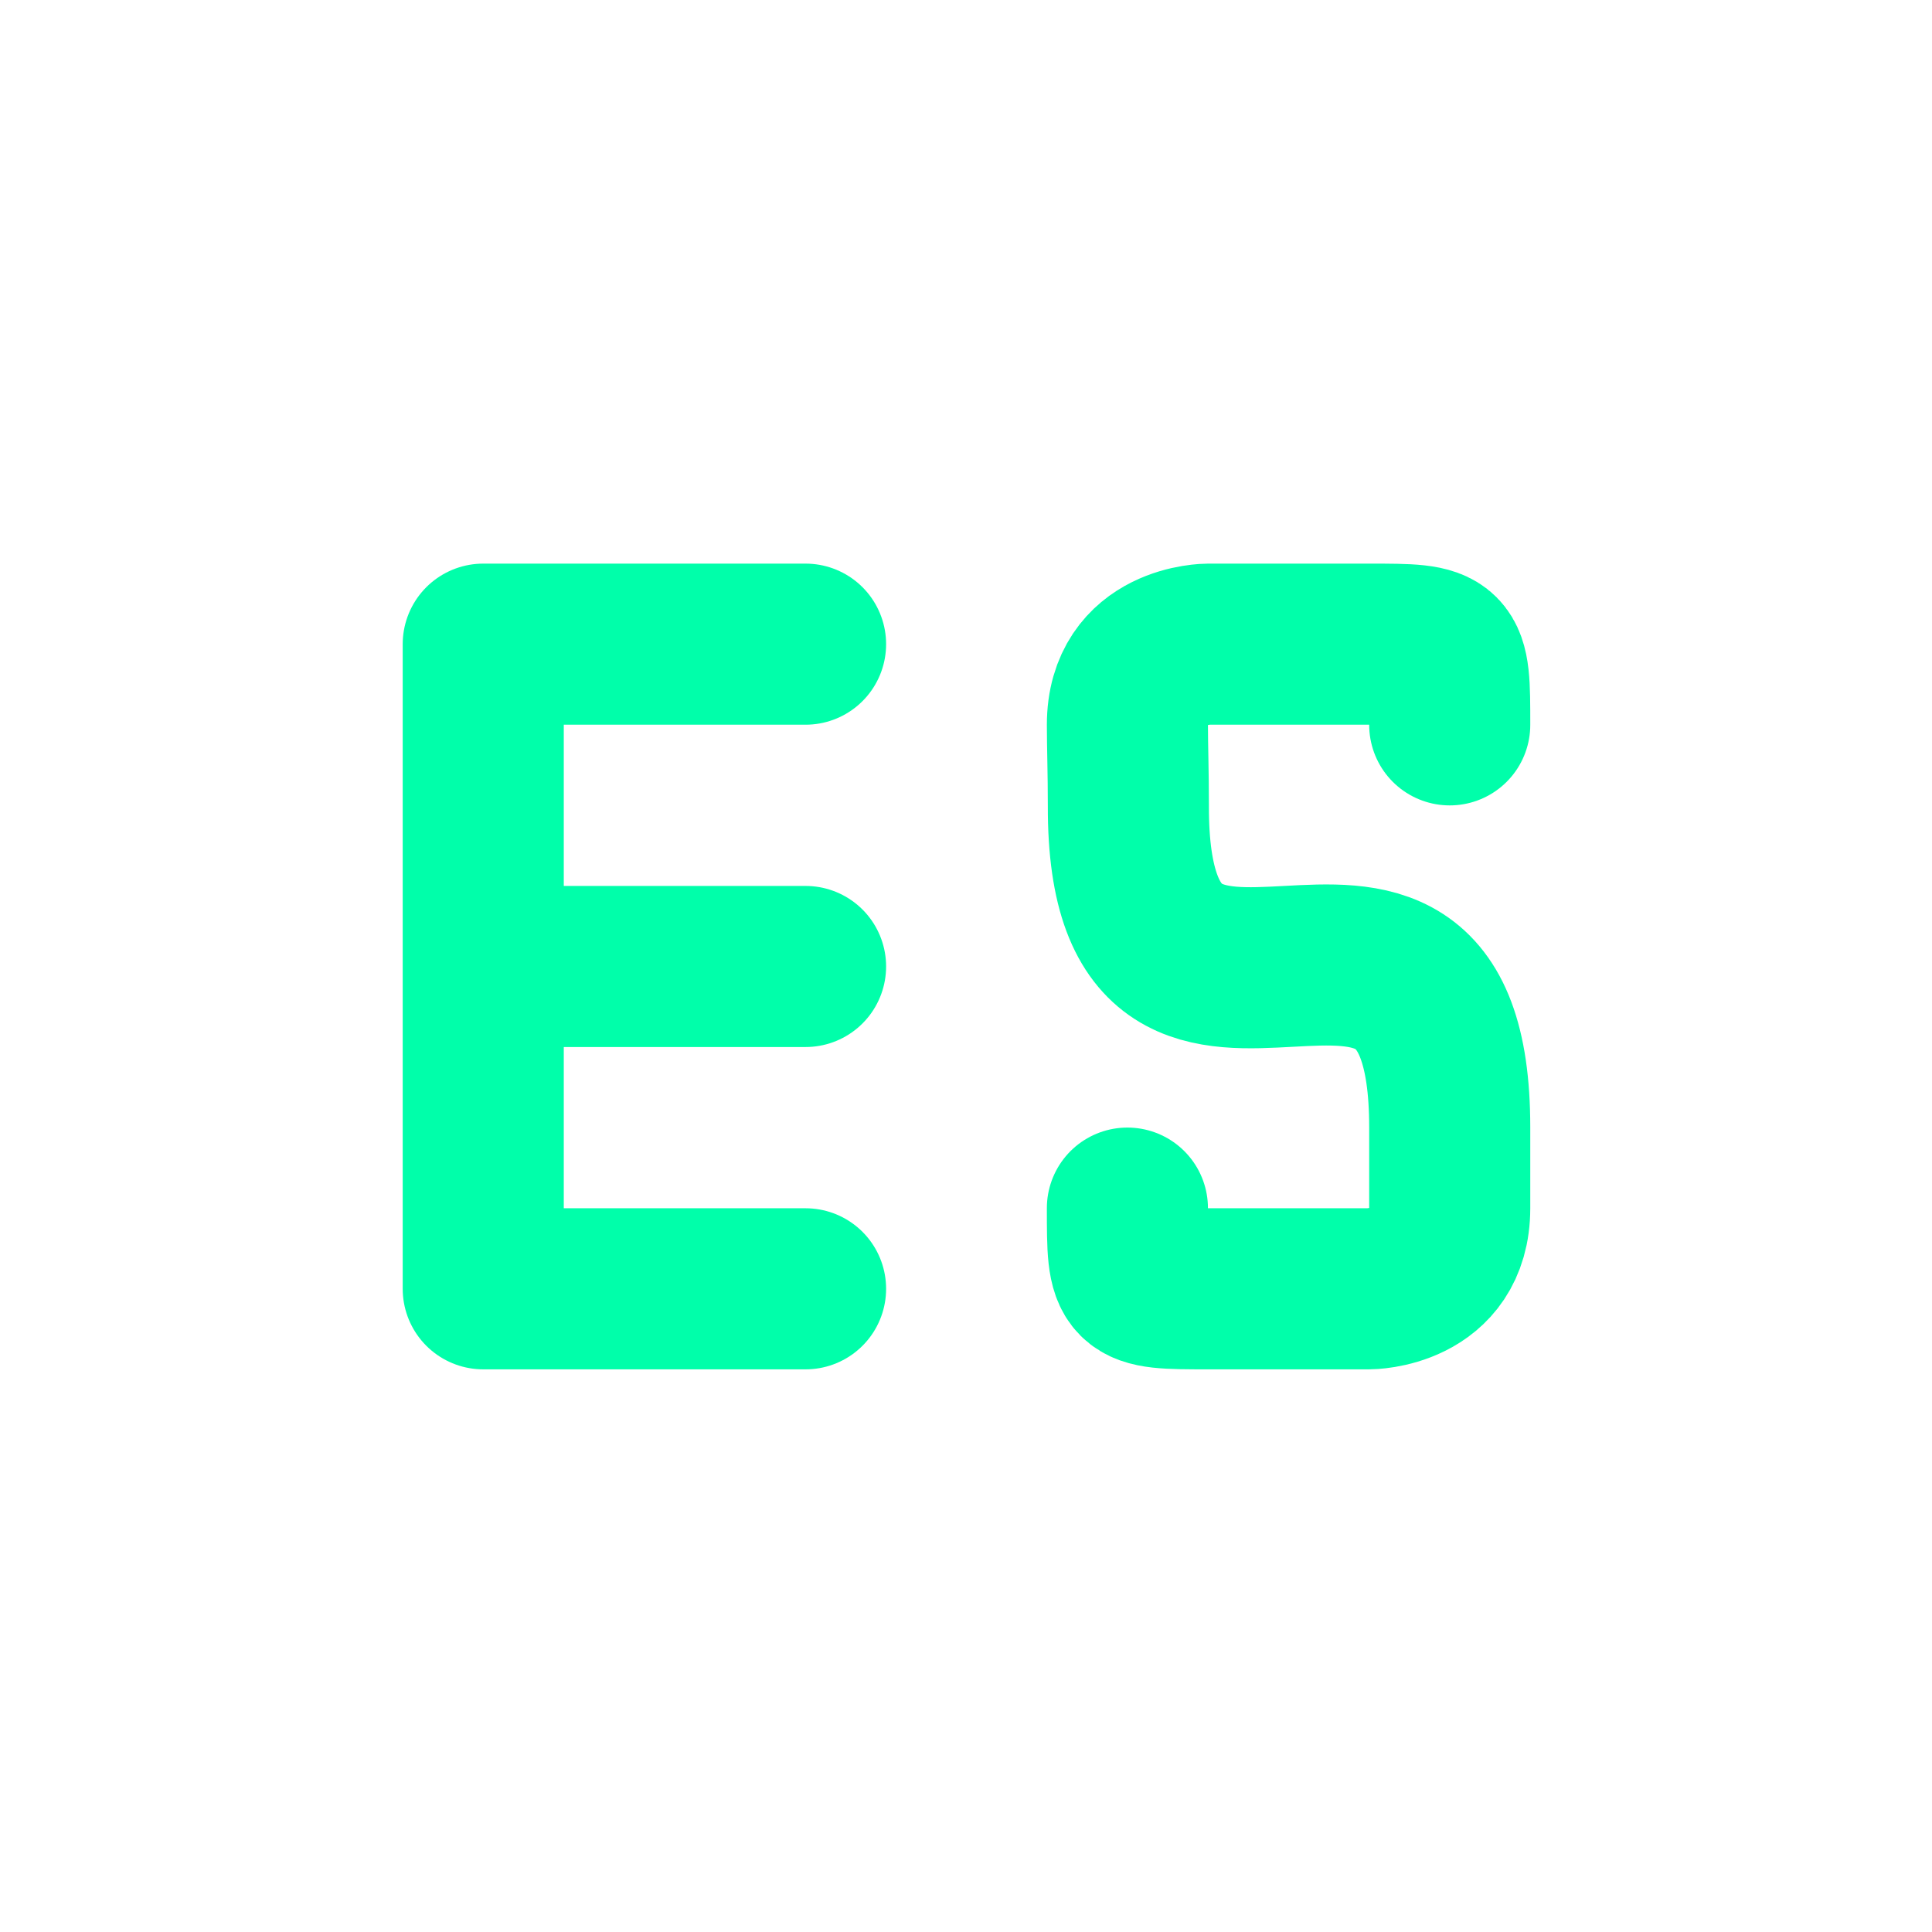 <svg xmlns="http://www.w3.org/2000/svg" xmlns:xlink="http://www.w3.org/1999/xlink" width="16" height="16" viewBox="0 0 16 16" version="1.1">
<g id="surface1">
<path style="fill:none;stroke-width:2;stroke-linecap:round;stroke-linejoin:bevel;stroke:rgb(0%,100%,66.667%);stroke-opacity:1;stroke-miterlimit:4;" d="M 5 15.002 L 9.002 15.002 M 5 11 L 9.002 11 M 5 6.998 L 9.002 6.998 M 5 15.002 L 5 6.998 " transform="matrix(0.667,0,0,0.667,0.667,0.667)"/>
<path style="fill:none;stroke-width:2;stroke-linecap:round;stroke-linejoin:round;stroke:rgb(0%,100%,66.667%);stroke-opacity:1;stroke-miterlimit:4;" d="M 12.998 14 C 12.998 15.002 12.998 15.002 14 15.002 C 14.357 15.002 14.428 15.002 15.002 15.002 C 15.453 15.002 15.002 15.002 15.998 15.002 C 15.998 15.002 17 15.002 17 14 L 17 12.998 C 17 8.785 12.998 13.209 13.01 9.008 C 13.01 8.586 12.998 8.264 12.998 8 C 12.998 6.998 14 6.998 14 6.998 C 14.252 6.998 14.633 6.998 15.002 6.998 C 15.348 6.998 15.74 6.998 15.998 6.998 C 17 6.998 17 6.998 17 8 " transform="matrix(0.667,0,0,0.667,0.667,0.667)"/>
</g>
</svg>
